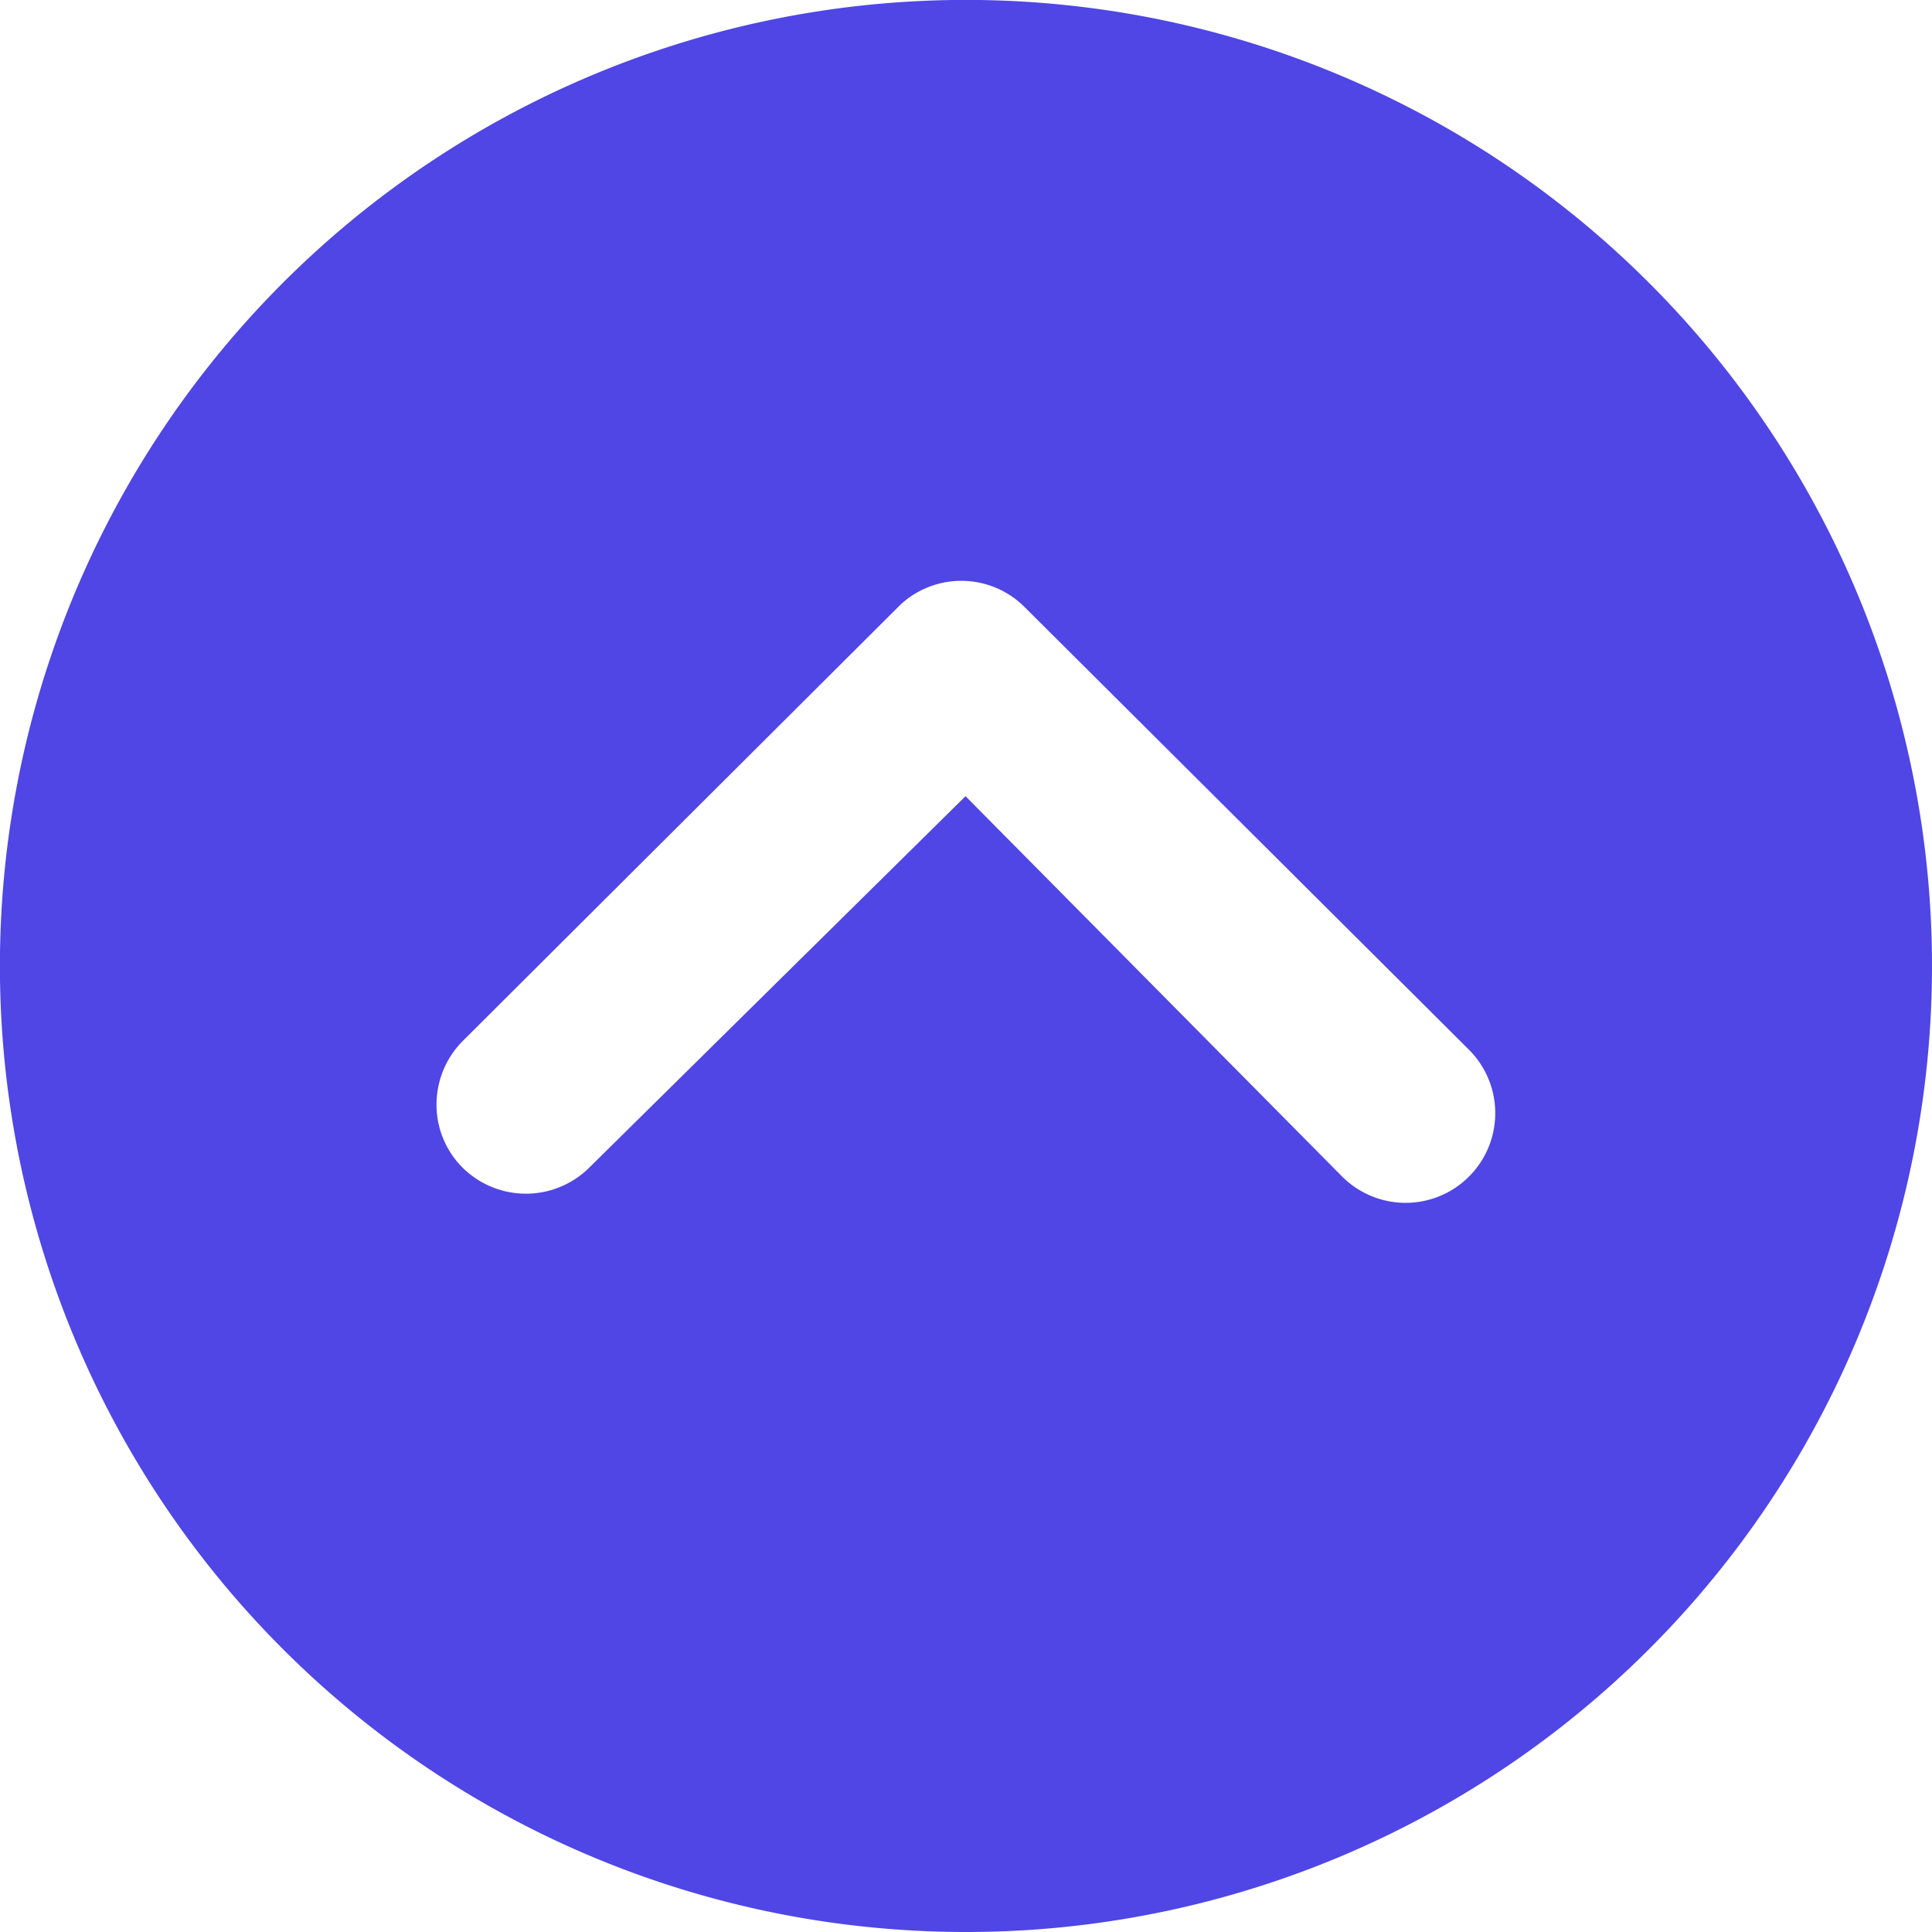 <svg xmlns="http://www.w3.org/2000/svg" width="23.125" height="23.125" viewBox="0 0 23.125 23.125">
  <path id="Icon_ionic-ios-arrow-dropdown-circle" data-name="Icon ionic-ios-arrow-dropdown-circle" d="M3.375,14.938A11.563,11.563,0,1,0,14.938,3.375,11.561,11.561,0,0,0,3.375,14.938Zm16.071-2.413a1.077,1.077,0,0,1,1.518,0,1.06,1.06,0,0,1,.311.756,1.078,1.078,0,0,1-.317.762l-5.242,5.225a1.072,1.072,0,0,1-1.479-.033l-5.32-5.3a1.073,1.073,0,0,1,1.518-1.518l4.508,4.553Z" transform="translate(26.5 26.5) rotate(180)" fill="#4f46e5"/>
</svg>
